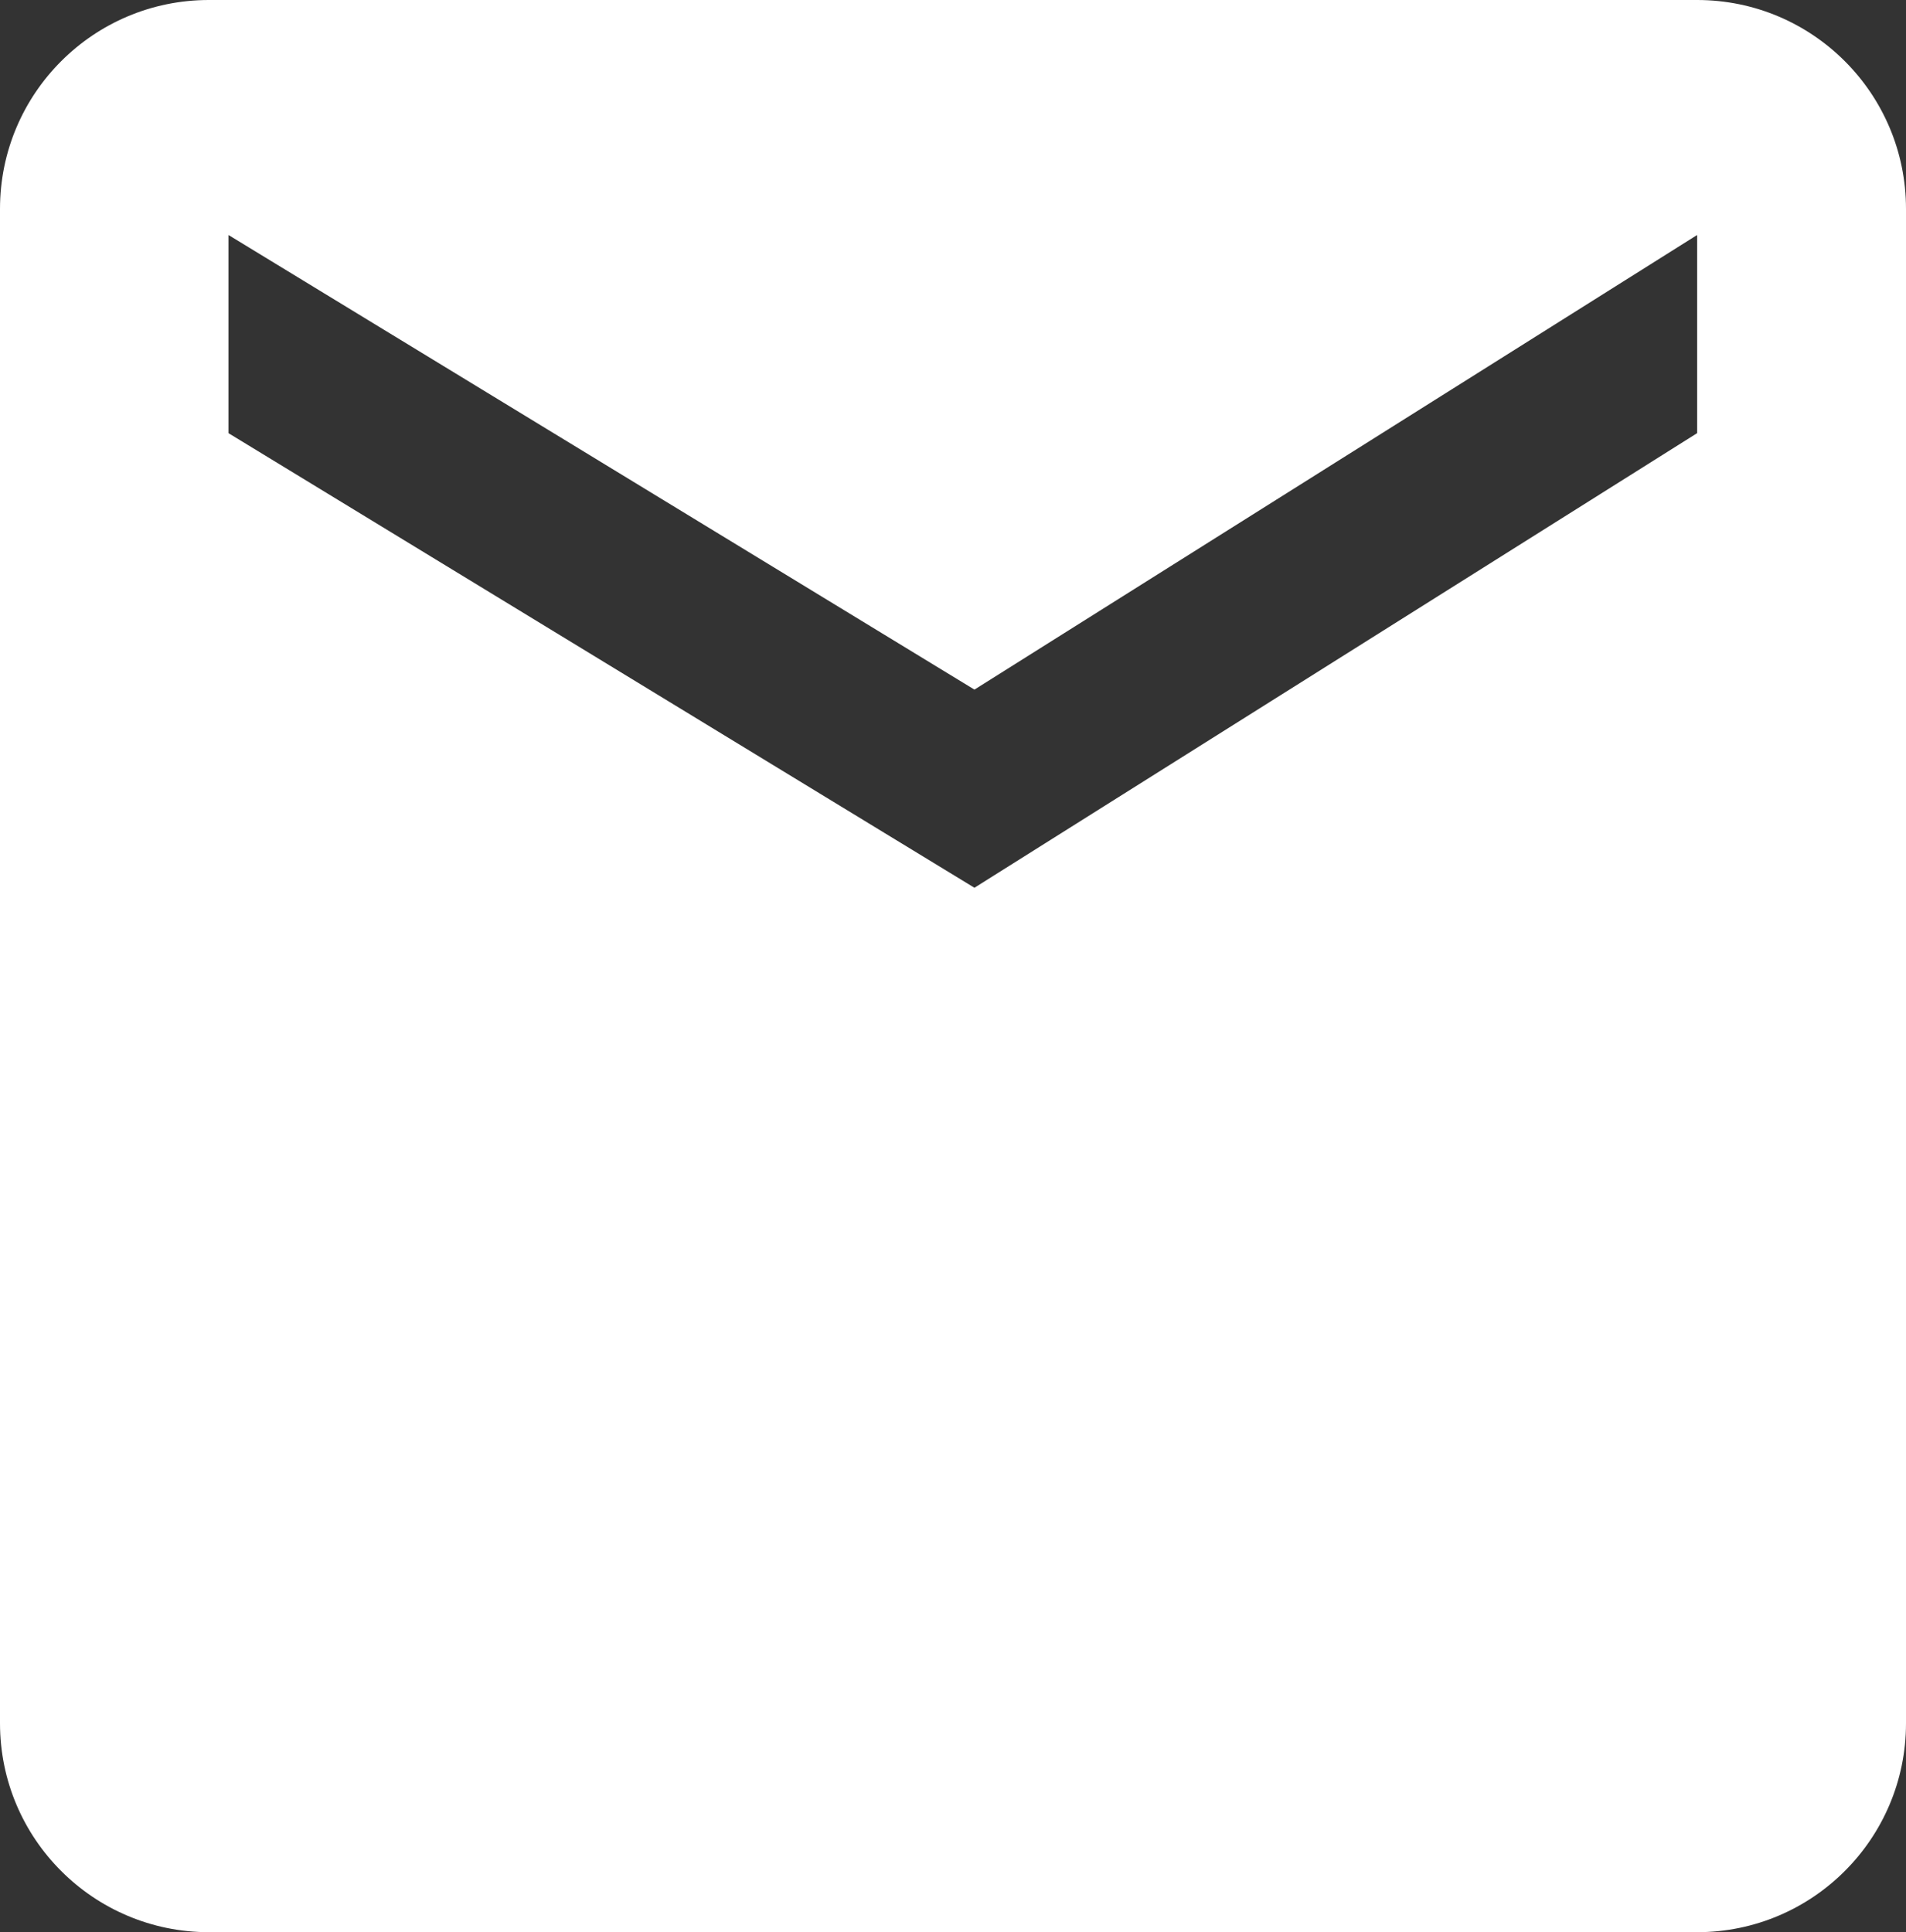<svg width="73" height="74" viewBox="0 0 73 74" fill="none" xmlns="http://www.w3.org/2000/svg">
<rect x="0" y="0" width="73" height="74" fill="#333333" stroke="none"/>
<path fill-rule="evenodd" clip-rule="evenodd" d="M8 0C3.582 0 0 3.582 0 8V66C0 70.418 3.582 74 8 74H65C69.418 74 73 70.418 73 66V8C73 3.582 69.418 0 65 0H8ZM8.75 9V16.589L37.321 34L65 16.589V9L37.321 26.411L8.75 9Z" fill="white"/>
</svg>
